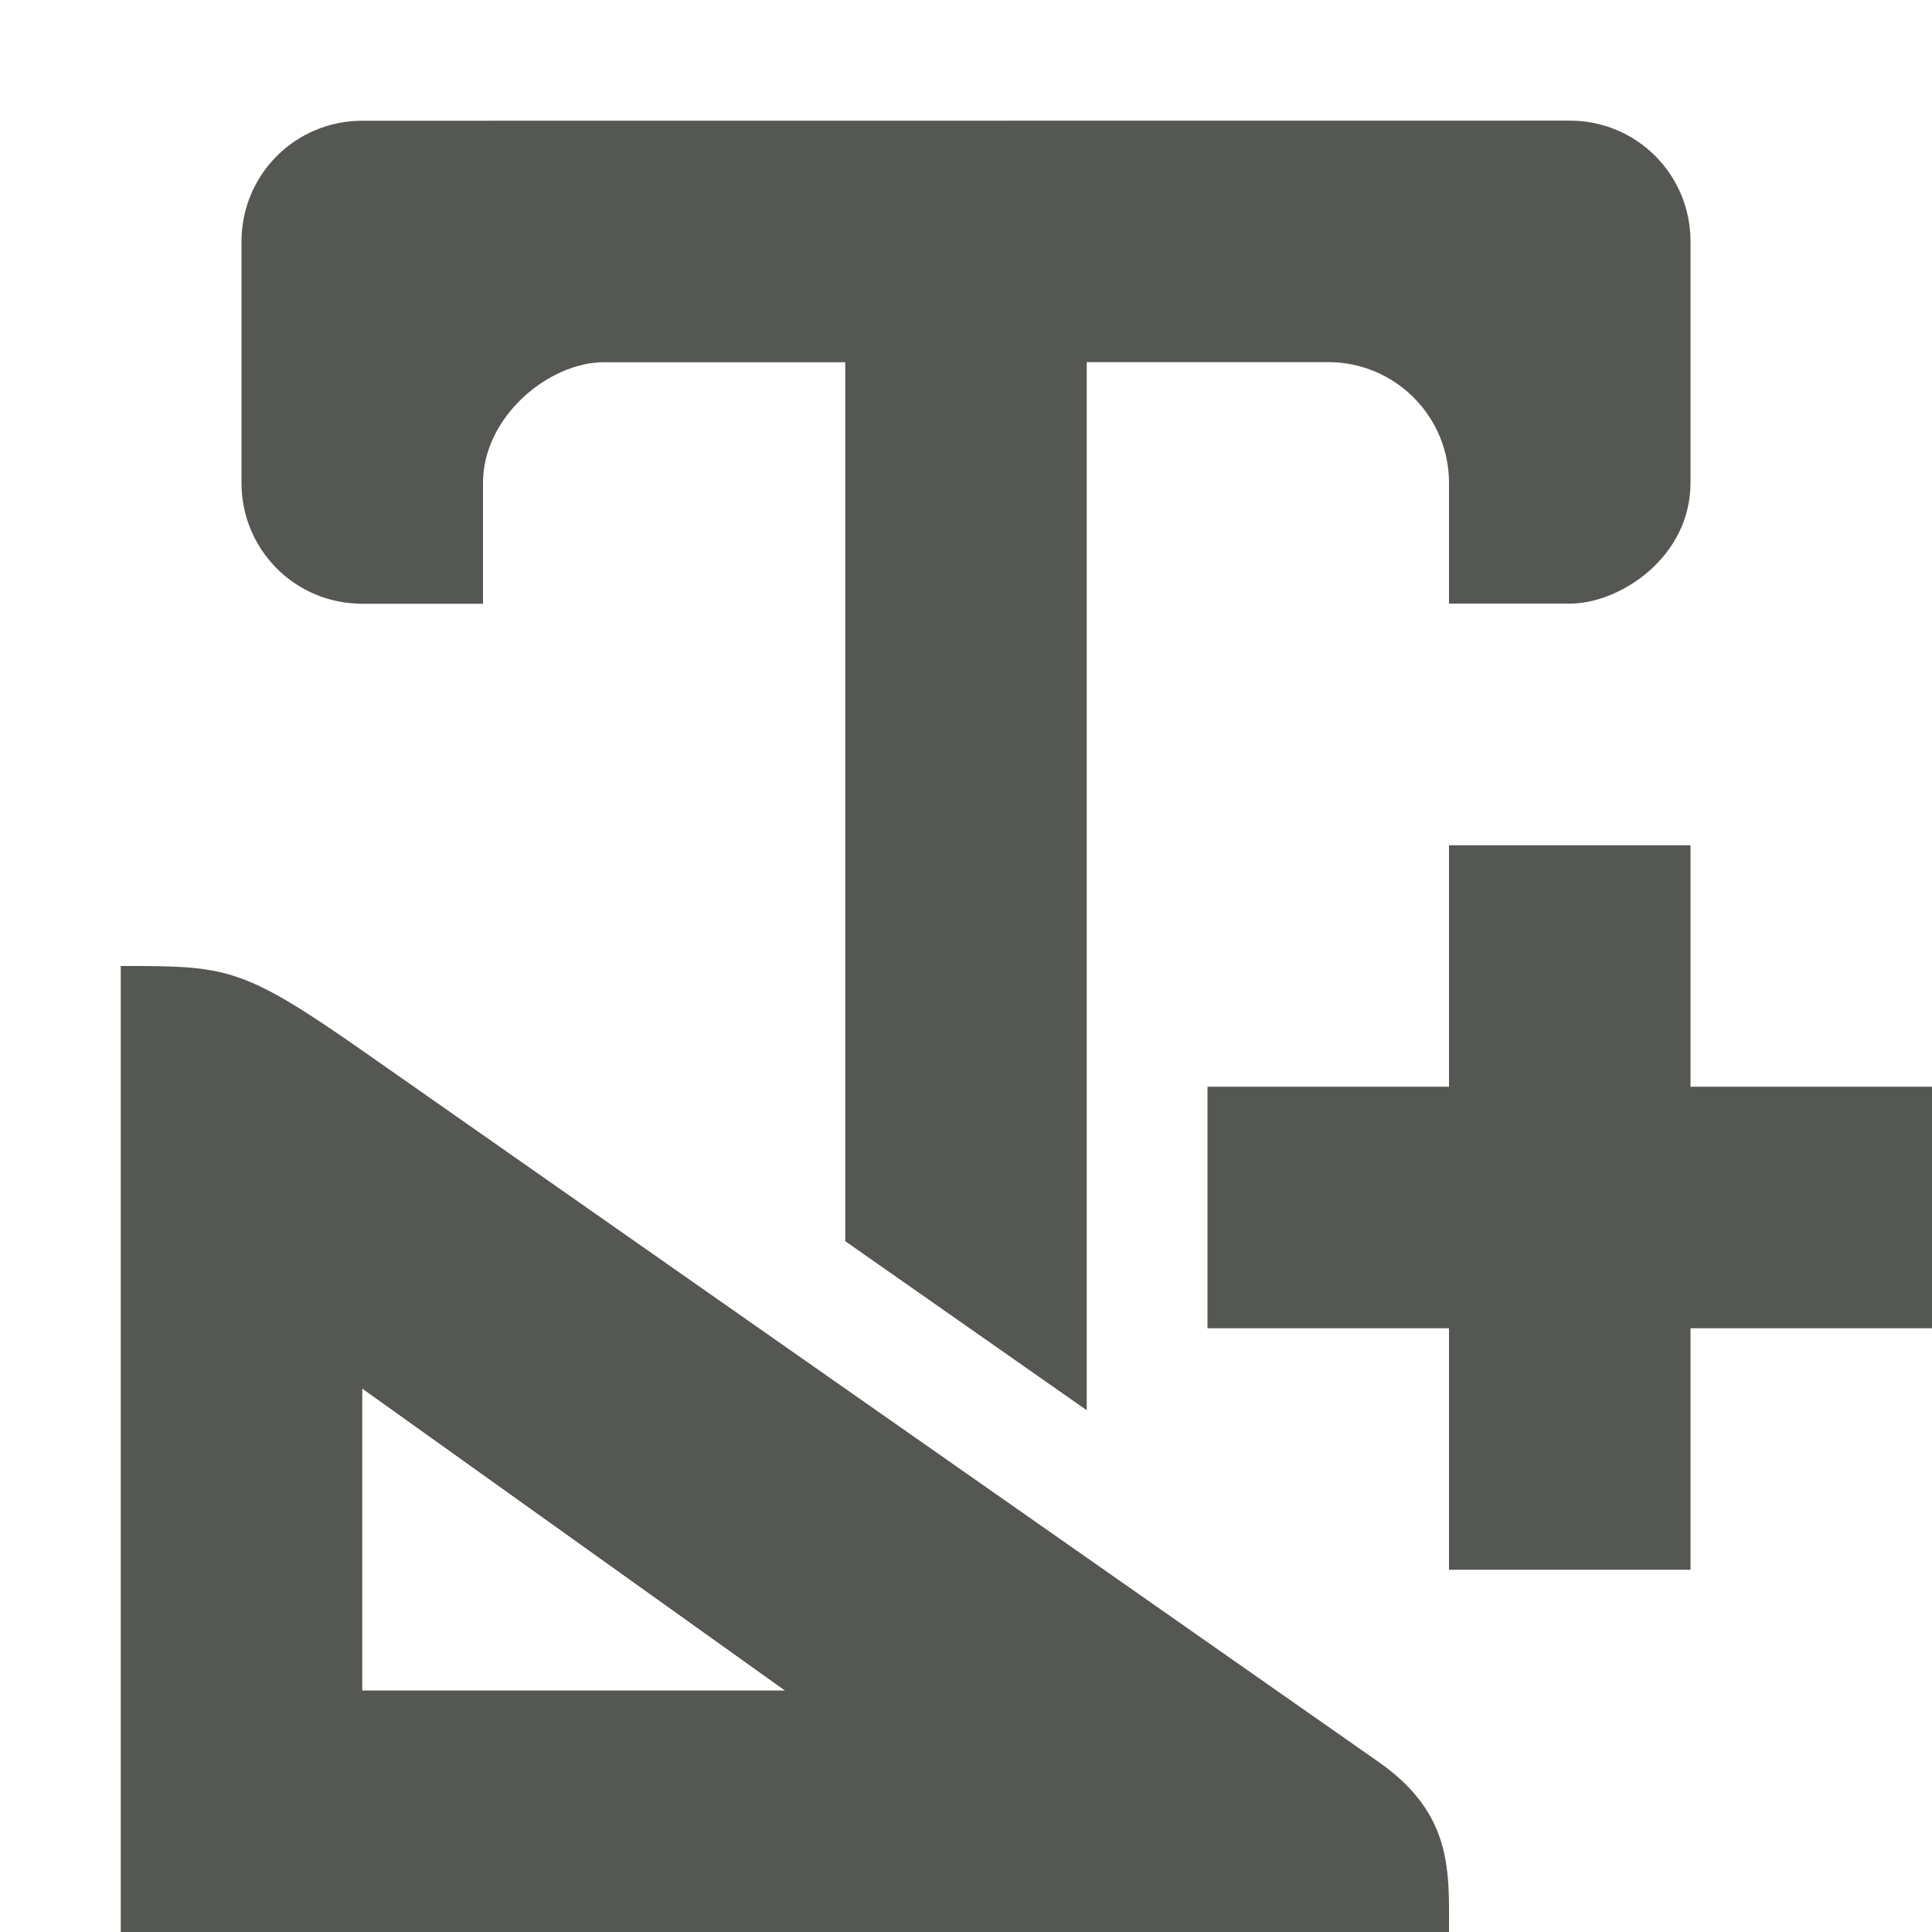 <svg viewBox="0 0 16 16" xmlns="http://www.w3.org/2000/svg"><g fill="#555753"><path d="m3 1c-.554 0-1 .446-1 1v2c0 .554.446 1 1 1h1v-1c0-.552.548-1 1-1h2v7.279l2 1.4v-8.68h2c.552 0 1 .448 1 1v1h1c.418 0 1-.386 1-1v-2c0-.554-.446-1-1-1z"/><path d="m1 8v8h11c0-.5.035-.976-.584-1.409l-8.386-5.87c-1.03-.721-1.145-.721-2.03-.721zm2 3.5 3.5 2.5h-3.5z"/><path d="m12 7v2h-2v2h2v2h2v-2h2v-2h-2v-2z"/></g></svg>